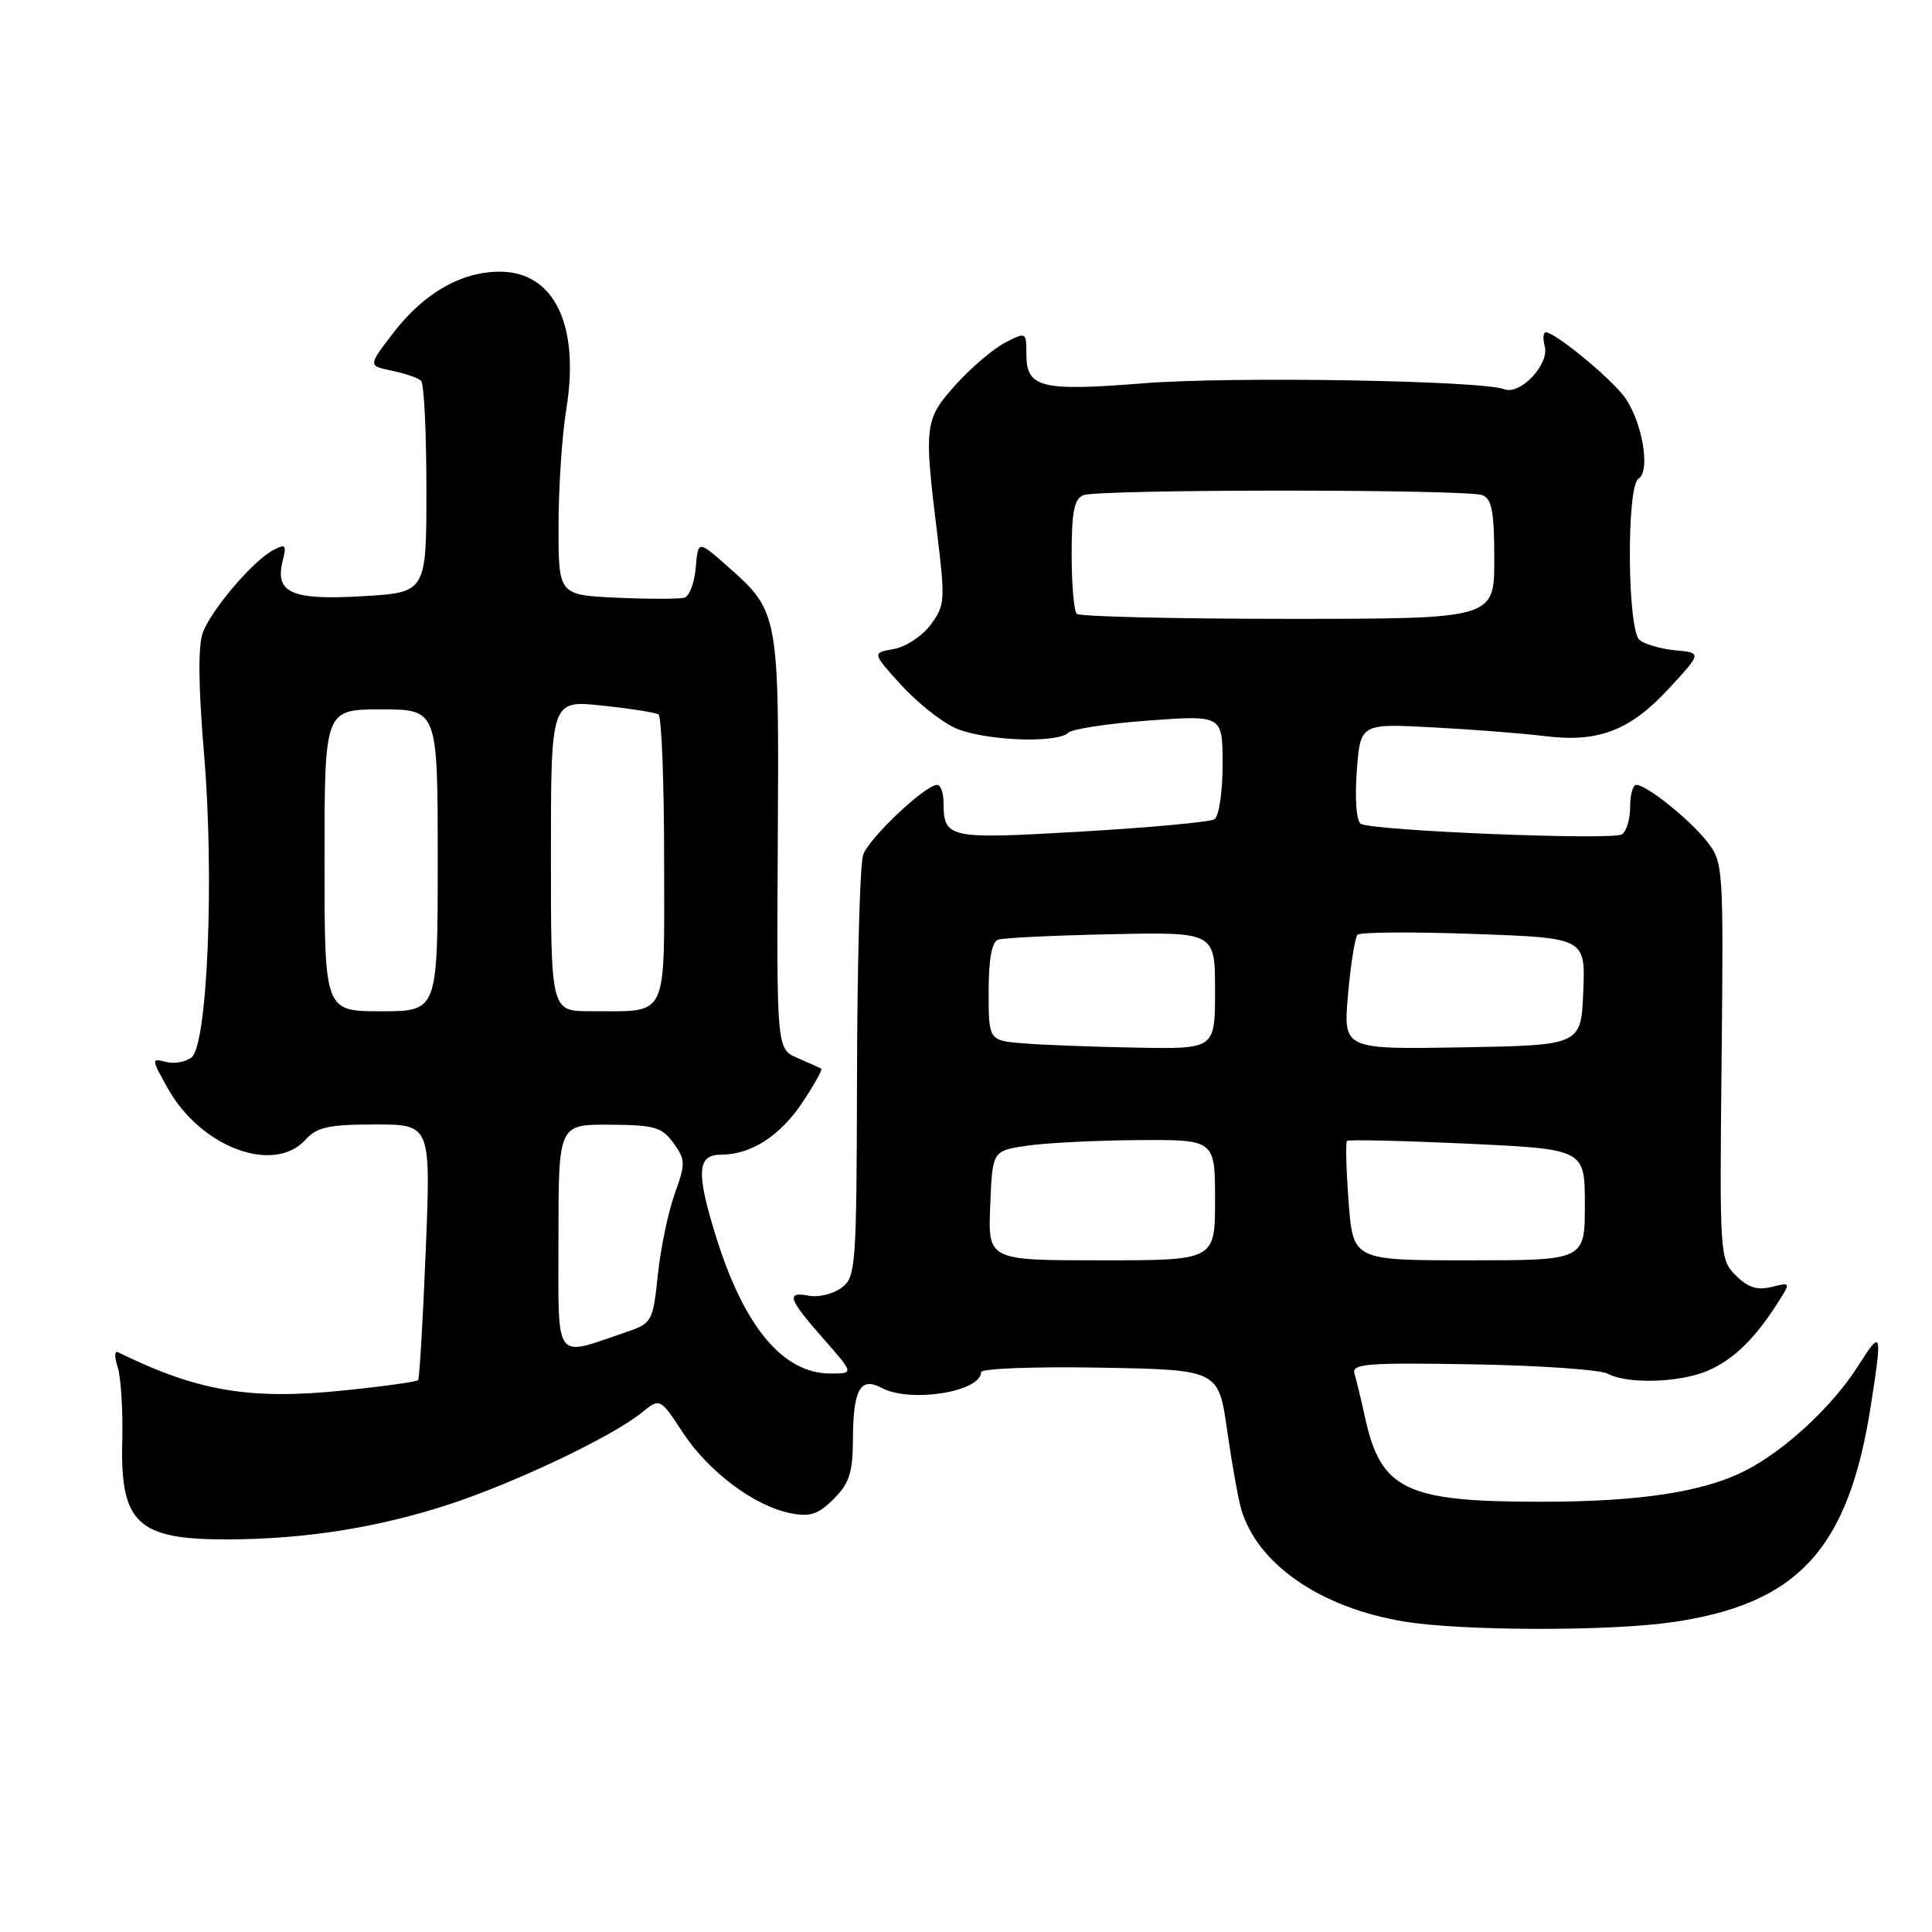<?xml version="1.0" encoding="UTF-8" standalone="no"?>
<!DOCTYPE svg PUBLIC "-//W3C//DTD SVG 1.1//EN" "http://www.w3.org/Graphics/SVG/1.1/DTD/svg11.dtd" >
<svg xmlns="http://www.w3.org/2000/svg" xmlns:xlink="http://www.w3.org/1999/xlink" version="1.1" viewBox="0 0 256 256">
 <g >
 <path fill="currentColor"
d=" M 221.50 214.96 C 238.24 212.57 244.94 205.28 247.90 186.22 C 249.44 176.30 249.35 176.05 246.17 181.05 C 242.77 186.39 236.51 192.19 231.26 194.87 C 225.69 197.71 217.18 199.00 204.07 198.99 C 186.23 198.99 182.97 197.41 180.86 187.77 C 180.35 185.42 179.72 182.82 179.47 182.00 C 179.08 180.70 181.20 180.54 195.13 180.78 C 203.99 180.93 212.05 181.49 213.05 182.03 C 215.67 183.43 222.54 183.22 226.28 181.63 C 229.65 180.19 232.51 177.42 235.52 172.69 C 237.31 169.89 237.31 169.89 234.74 170.53 C 232.86 171.00 231.60 170.60 230.01 169.01 C 227.88 166.88 227.85 166.36 228.12 140.58 C 228.38 114.79 228.35 114.26 226.18 111.50 C 223.85 108.54 218.18 104.00 216.81 104.00 C 216.36 104.00 216.00 105.32 216.00 106.94 C 216.00 108.56 215.51 110.19 214.91 110.56 C 213.59 111.37 181.72 110.08 180.30 109.15 C 179.73 108.78 179.51 105.82 179.78 102.19 C 180.25 95.87 180.25 95.87 189.87 96.38 C 195.17 96.66 201.84 97.18 204.70 97.54 C 211.80 98.42 216.00 96.81 221.17 91.20 C 225.50 86.50 225.50 86.50 222.00 86.17 C 220.08 85.99 217.94 85.37 217.25 84.80 C 215.62 83.44 215.50 64.43 217.11 63.43 C 218.79 62.40 217.53 55.48 215.10 52.40 C 213.00 49.74 206.08 44.08 204.84 44.03 C 204.48 44.01 204.41 44.86 204.69 45.91 C 205.31 48.28 201.44 52.38 199.34 51.58 C 196.30 50.41 163.14 49.86 151.50 50.79 C 137.94 51.87 136.00 51.39 136.00 46.94 C 136.00 43.98 135.97 43.96 133.17 45.41 C 131.62 46.21 128.70 48.70 126.67 50.94 C 122.51 55.55 122.41 56.32 124.17 70.60 C 125.26 79.55 125.22 80.23 123.31 82.79 C 122.20 84.28 120.00 85.73 118.43 86.00 C 115.56 86.51 115.56 86.51 119.30 90.65 C 121.36 92.93 124.57 95.52 126.42 96.40 C 130.06 98.12 139.99 98.58 141.55 97.09 C 142.07 96.59 146.89 95.86 152.25 95.47 C 162.00 94.76 162.00 94.76 162.00 101.32 C 162.00 105.00 161.52 108.18 160.91 108.56 C 160.30 108.93 152.36 109.66 143.26 110.19 C 125.49 111.22 125.05 111.12 125.02 106.25 C 125.01 105.01 124.63 104.00 124.18 104.00 C 122.60 104.00 115.11 111.08 114.37 113.28 C 113.95 114.50 113.59 127.57 113.56 142.33 C 113.50 167.96 113.41 169.22 111.50 170.64 C 110.40 171.45 108.49 171.93 107.25 171.70 C 104.10 171.11 104.41 172.04 109.08 177.36 C 113.17 182.00 113.17 182.00 110.05 182.00 C 103.76 182.00 98.61 175.84 94.88 163.88 C 92.22 155.32 92.36 153.00 95.55 153.00 C 99.54 153.00 103.40 150.50 106.40 145.97 C 107.91 143.69 109.00 141.72 108.82 141.61 C 108.65 141.50 107.24 140.86 105.70 140.20 C 102.91 139.00 102.91 139.00 103.06 111.66 C 103.24 81.14 103.22 81.04 96.30 74.95 C 92.50 71.60 92.50 71.60 92.19 75.22 C 92.03 77.20 91.35 78.99 90.69 79.19 C 90.04 79.39 86.01 79.39 81.75 79.20 C 74.00 78.84 74.00 78.84 74.01 69.67 C 74.01 64.63 74.47 57.67 75.04 54.21 C 76.85 43.06 73.43 36.00 66.23 36.00 C 61.11 36.00 56.17 38.84 52.13 44.09 C 48.76 48.47 48.76 48.47 51.93 49.12 C 53.67 49.48 55.42 50.08 55.80 50.46 C 56.19 50.85 56.50 57.31 56.50 64.83 C 56.50 78.50 56.50 78.50 48.07 79.00 C 38.63 79.56 36.39 78.57 37.46 74.30 C 37.99 72.18 37.84 72.02 36.17 72.91 C 33.50 74.34 28.05 80.73 26.88 83.81 C 26.23 85.53 26.28 90.93 27.04 99.95 C 28.41 116.21 27.50 138.34 25.40 140.09 C 24.63 140.72 23.10 141.00 21.99 140.71 C 20.03 140.19 20.03 140.29 22.24 144.22 C 26.63 152.06 36.30 155.65 40.50 151.00 C 42.00 149.34 43.58 149.00 49.70 149.00 C 57.09 149.00 57.09 149.00 56.41 165.75 C 56.04 174.96 55.58 182.67 55.40 182.88 C 55.22 183.09 50.79 183.71 45.56 184.24 C 33.09 185.53 26.14 184.35 15.65 179.18 C 15.17 178.95 15.15 179.83 15.59 181.13 C 16.02 182.43 16.30 186.88 16.20 191.00 C 15.93 201.88 18.24 204.01 30.18 203.98 C 40.41 203.95 50.14 202.41 59.50 199.34 C 68.29 196.46 81.10 190.36 84.98 187.22 C 87.45 185.21 87.45 185.21 90.48 189.82 C 93.89 195.01 99.92 199.54 104.72 200.50 C 107.34 201.03 108.42 200.67 110.47 198.62 C 112.53 196.56 113.00 195.11 113.02 190.80 C 113.03 184.13 113.99 182.39 116.81 183.90 C 120.60 185.93 130.00 184.44 130.00 181.81 C 130.00 181.34 137.08 181.07 145.73 181.22 C 161.47 181.50 161.47 181.50 162.61 189.59 C 163.25 194.04 164.09 198.76 164.50 200.09 C 166.70 207.33 175.03 213.04 186.04 214.86 C 193.58 216.11 213.06 216.17 221.50 214.96 Z  M 74.00 164.02 C 74.00 149.00 74.00 149.00 80.75 149.03 C 86.69 149.06 87.71 149.35 89.23 151.45 C 90.84 153.66 90.85 154.16 89.41 158.17 C 88.55 160.55 87.54 165.38 87.17 168.90 C 86.52 175.11 86.40 175.34 83.00 176.50 C 73.26 179.81 74.00 180.83 74.00 164.02 Z  M 131.21 159.75 C 131.50 152.50 131.50 152.50 136.00 151.82 C 138.47 151.45 145.11 151.11 150.75 151.07 C 161.00 151.00 161.00 151.00 161.00 159.00 C 161.00 167.00 161.00 167.00 145.96 167.00 C 130.91 167.00 130.91 167.00 131.21 159.75 Z  M 178.70 159.27 C 178.38 155.02 178.28 151.38 178.48 151.18 C 178.68 150.98 185.86 151.15 194.42 151.54 C 210.00 152.27 210.00 152.27 210.00 159.63 C 210.00 167.00 210.00 167.00 194.64 167.00 C 179.29 167.00 179.29 167.00 178.70 159.27 Z  M 135.75 138.26 C 131.00 137.89 131.00 137.89 131.00 131.41 C 131.00 127.13 131.42 124.79 132.25 124.51 C 132.94 124.27 139.69 123.95 147.25 123.79 C 161.00 123.50 161.00 123.50 161.00 131.25 C 161.00 139.00 161.00 139.00 150.75 138.82 C 145.11 138.72 138.36 138.47 135.75 138.26 Z  M 178.62 131.78 C 178.97 127.77 179.54 124.21 179.88 123.86 C 180.22 123.51 187.16 123.46 195.29 123.75 C 210.08 124.28 210.08 124.28 209.79 131.39 C 209.50 138.50 209.50 138.50 193.74 138.78 C 177.98 139.05 177.98 139.05 178.62 131.78 Z  M 43.00 114.00 C 43.00 94.00 43.00 94.00 50.50 94.00 C 58.00 94.00 58.00 94.00 58.00 114.00 C 58.00 134.00 58.00 134.00 50.50 134.00 C 43.00 134.00 43.00 134.00 43.00 114.00 Z  M 73.00 113.38 C 73.00 92.77 73.00 92.77 79.75 93.49 C 83.46 93.88 86.84 94.41 87.25 94.66 C 87.66 94.91 88.00 103.59 88.00 113.94 C 88.00 135.44 88.72 133.96 78.25 133.99 C 73.00 134.00 73.00 134.00 73.00 113.38 Z  M 142.67 81.33 C 142.30 80.97 142.00 77.41 142.00 73.44 C 142.00 67.77 142.34 66.08 143.58 65.61 C 145.65 64.81 194.35 64.81 196.42 65.61 C 197.68 66.09 198.00 67.83 198.00 74.11 C 198.00 82.00 198.00 82.00 170.67 82.00 C 155.63 82.00 143.03 81.70 142.67 81.33 Z "/>
</g>
</svg>